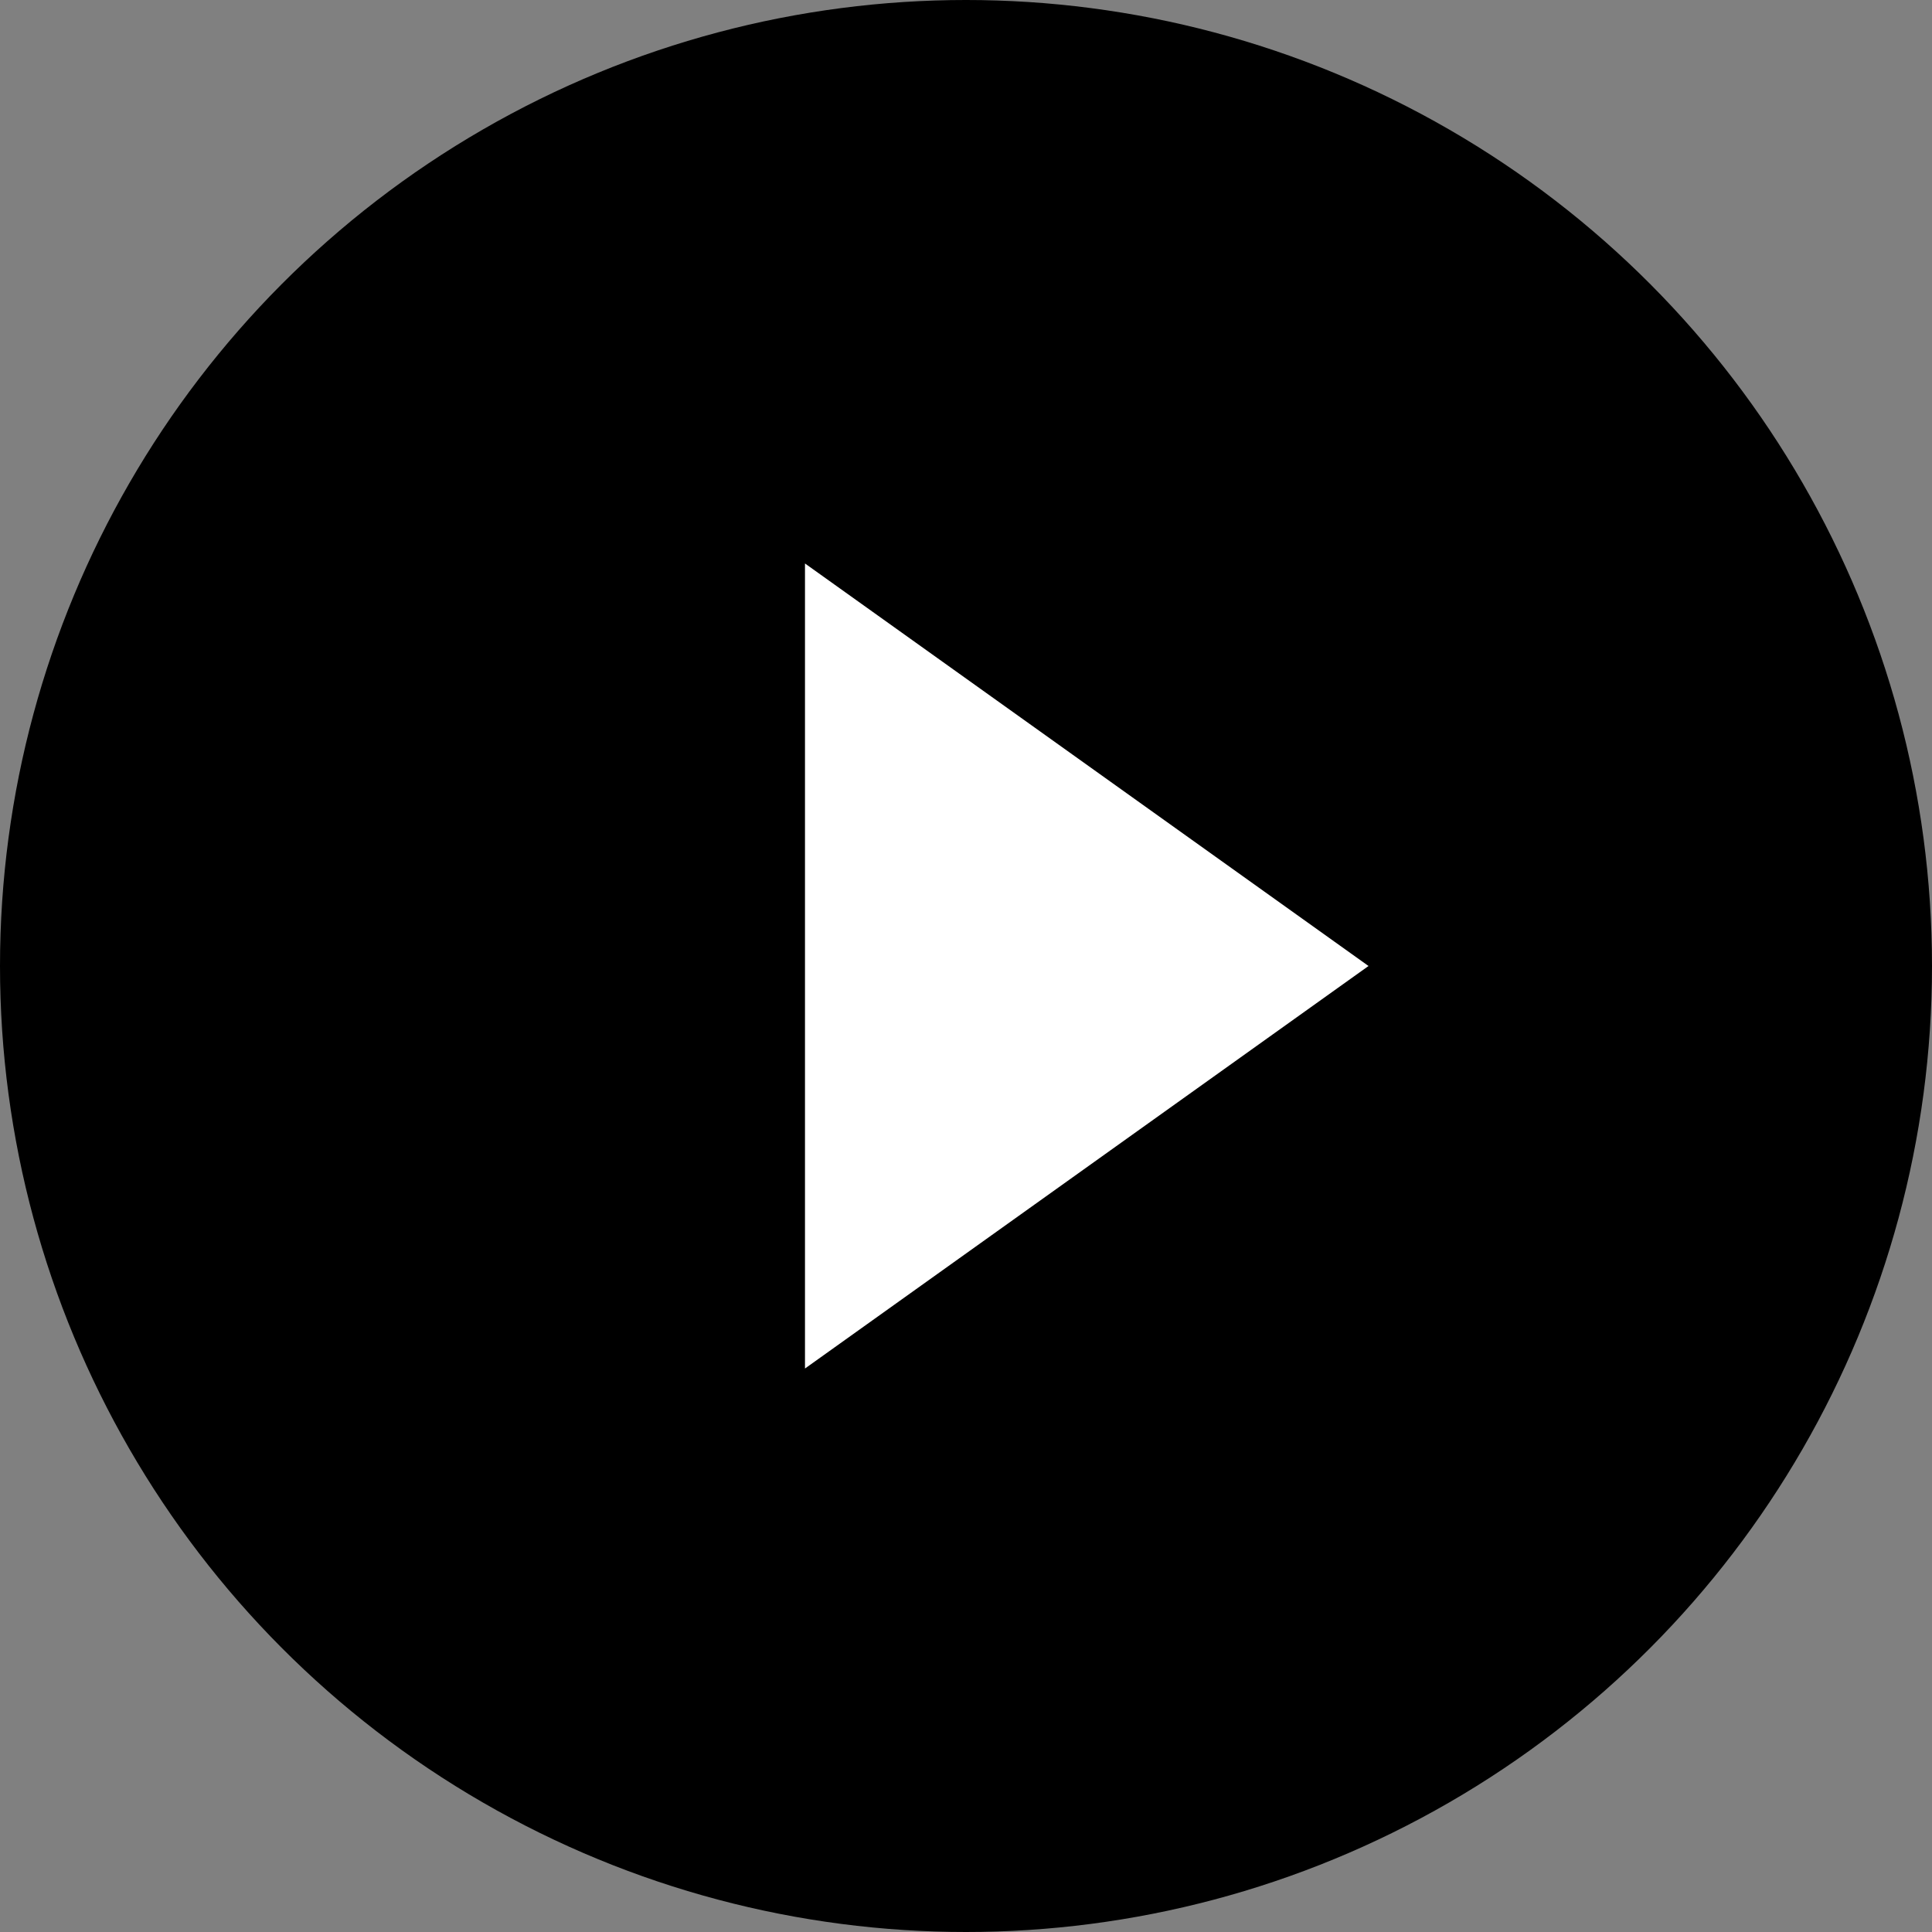 <?xml version="1.0" encoding="UTF-8"?>
<svg width="35px" height="35px" viewBox="0 0 35 35" version="1.1" xmlns="http://www.w3.org/2000/svg" xmlns:xlink="http://www.w3.org/1999/xlink">
    <rect x="0" y="0" width="35" height="35" fill="#808080" stroke="none"/>
    <!-- Generator: sketchtool 63.1 (101010) - https://sketch.com -->
    <title>E6A74549-48F9-4981-9051-131F5D8A5794</title>
    <desc>Created with sketchtool.</desc>
    <g id="Page-1" stroke="none" stroke-width="1" fill="none" fill-rule="evenodd">
        <g id="Desktop---Add-A-Beat---Review---Files" transform="translate(-262, -221)">
            <g id="Modal" transform="translate(212, 114)">
                <g id="Untagged" transform="translate(30, 84)">
                    <g id="icon-play" transform="translate(20, 23)">
                        <circle id="Oval" fill="#000000" cx="17.5" cy="17.5" r="17.5"></circle>
                        <polygon id="Shape" fill="#FFFFFF" points="14.583 10.208 24.792 17.5 14.583 24.792"></polygon>
                    </g>
                </g>
            </g>
        </g>
    </g>
</svg>